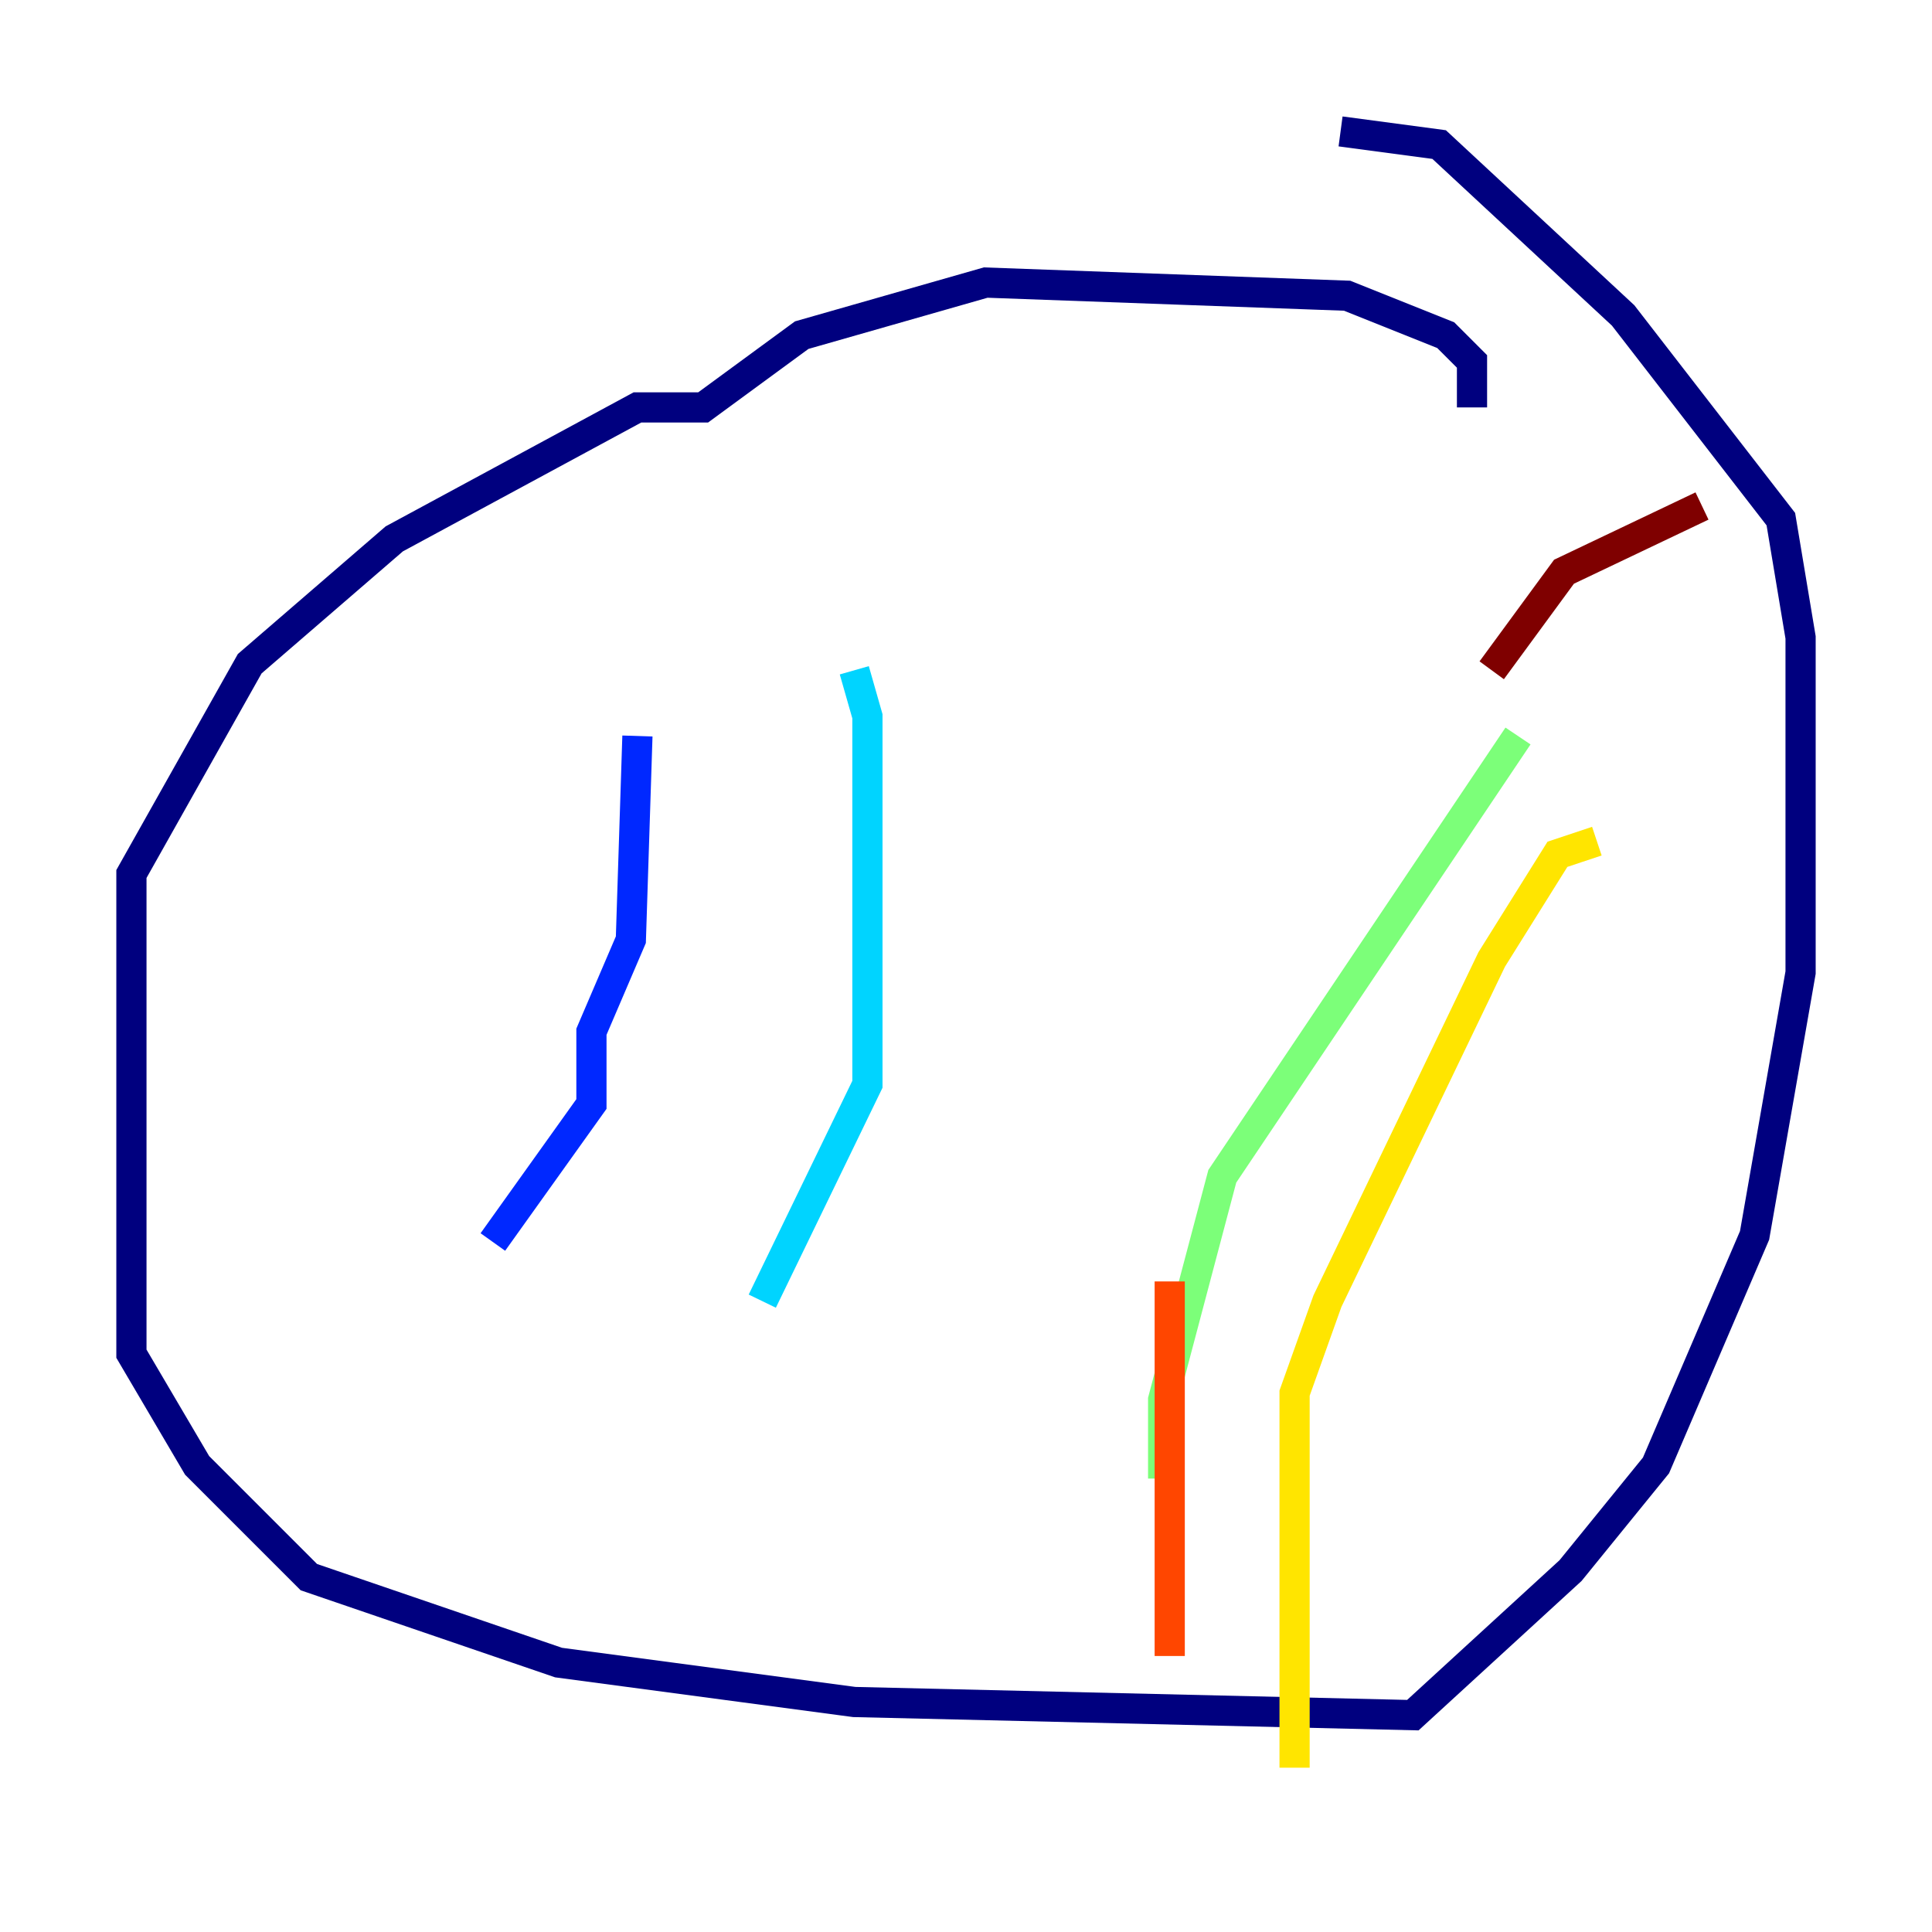 <?xml version="1.0" encoding="utf-8" ?>
<svg baseProfile="tiny" height="128" version="1.2" viewBox="0,0,128,128" width="128" xmlns="http://www.w3.org/2000/svg" xmlns:ev="http://www.w3.org/2001/xml-events" xmlns:xlink="http://www.w3.org/1999/xlink"><defs /><polyline fill="none" points="97.524,26.993 97.524,23.946 95.782,22.204 89.252,19.592 65.306,18.721 53.116,22.204 46.585,26.993 42.231,26.993 26.122,35.701 16.544,43.973 8.707,57.905 8.707,89.687 13.061,97.088 20.463,104.49 37.007,110.15 56.599,112.762 93.605,113.633 104.054,104.054 109.714,97.088 116.245,81.85 119.293,64.435 119.293,42.231 117.986,34.395 107.537,20.898 95.347,9.578 88.816,8.707" stroke="#00007f" stroke-width="2" /><polyline fill="none" points="42.231,48.762 41.796,62.258 39.184,68.354 39.184,73.143 32.653,82.286" stroke="#0028ff" stroke-width="2" /><polyline fill="none" points="56.599,44.408 57.469,47.456 57.469,71.837 50.503,86.204" stroke="#00d4ff" stroke-width="2" /><polyline fill="none" points="100.571,48.762 80.98,77.932 77.061,92.735 77.061,97.959" stroke="#7cff79" stroke-width="2" /><polyline fill="none" points="105.796,55.728 103.184,56.599 98.83,63.565 87.946,86.204 85.769,92.299 85.769,117.116" stroke="#ffe500" stroke-width="2" /><polyline fill="none" points="77.497,84.898 77.497,109.714" stroke="#ff4600" stroke-width="2" /><polyline fill="none" points="98.83,44.408 103.619,37.878 112.762,33.524" stroke="#7f0000" stroke-width="2" /></svg>